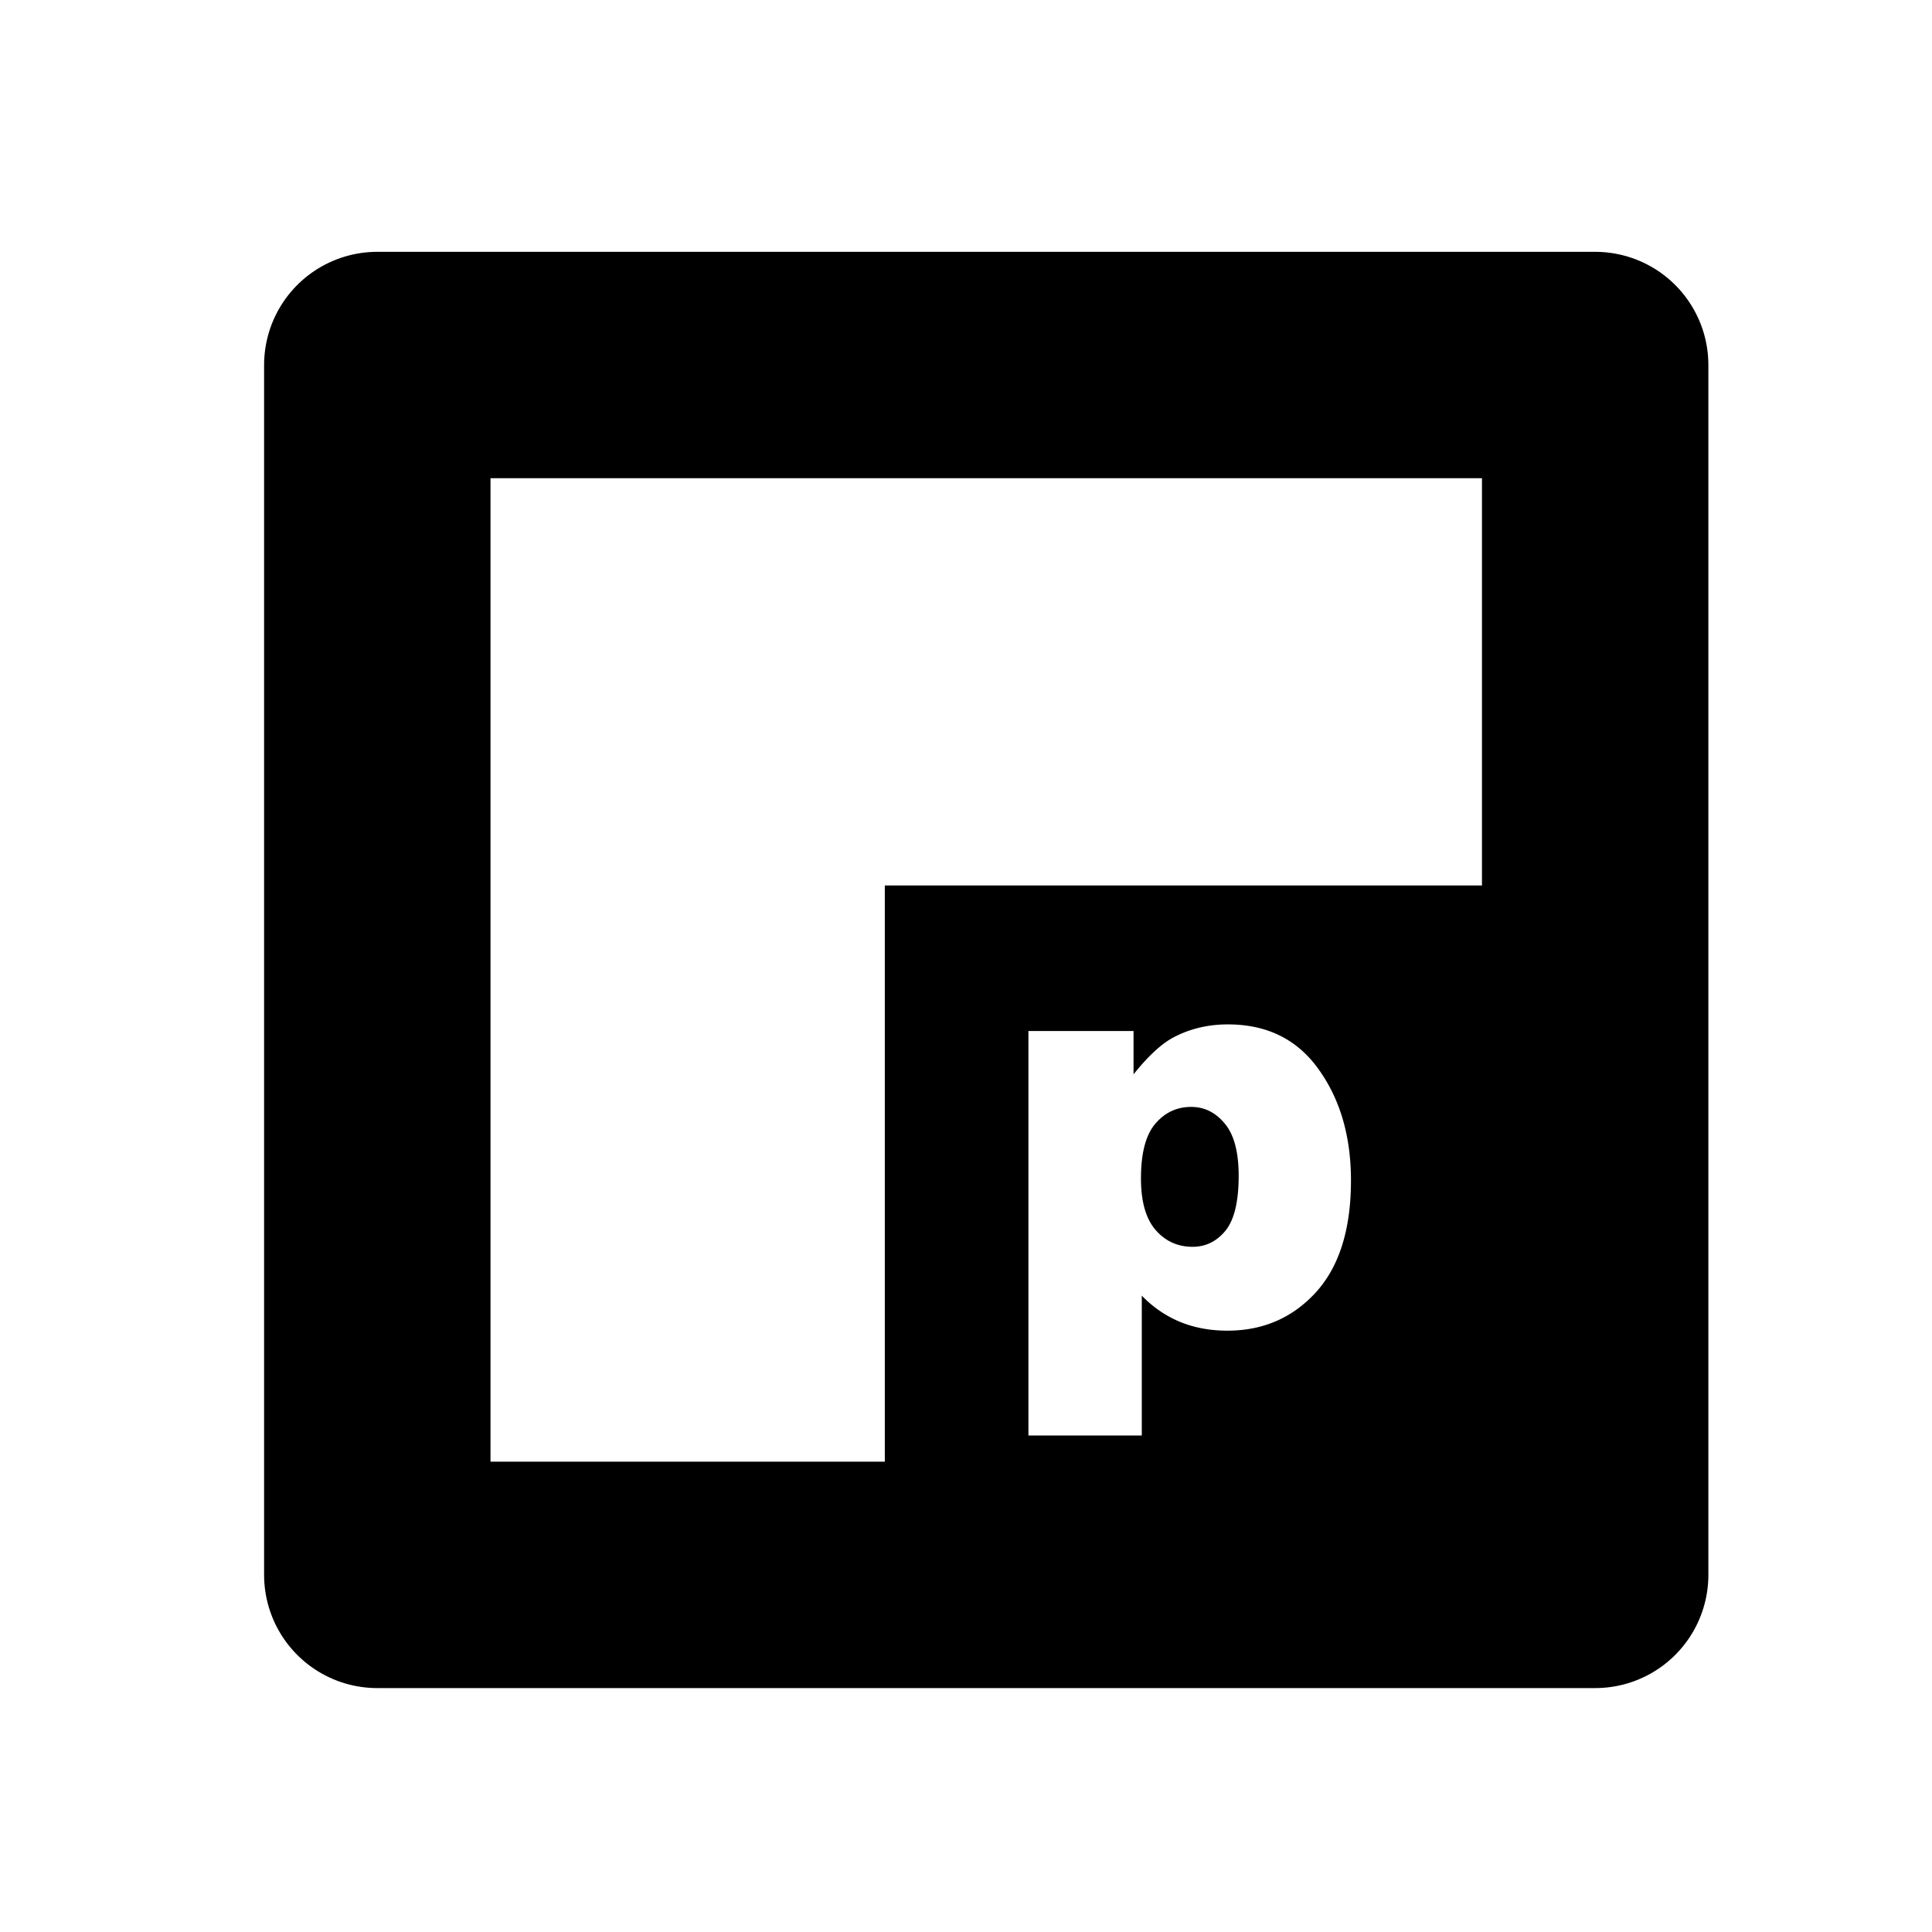 <svg xmlns="http://www.w3.org/2000/svg" width="128" height="128" version="1.0">
    <path fill="none" d="M24.997 24.184h80.687v80.156H24.997z" style="stroke:#000;stroke-width:15;stroke-linecap:round;stroke-linejoin:round;stroke-dasharray:none;stroke-opacity:1"/>
    <path d="M58.621 58.666v39.01h39.711v-39.01Zm22.73 9.203c2.597 0 4.6.994 6.014 2.98 1.426 1.987 2.14 4.441 2.14 7.366 0 3.23-.775 5.698-2.323 7.404-1.548 1.694-3.503 2.541-5.867 2.541-1.146 0-2.194-.196-3.145-.586a7.493 7.493 0 0 1-2.523-1.736v9.268h-7.512V68.309H75.1v2.869c.963-1.207 1.846-2.023 2.65-2.45 1.085-.572 2.286-.859 3.602-.859zm-2.43 5.467c-.951 0-1.744.37-2.378 1.113-.634.744-.951 1.952-.951 3.621 0 1.536.323 2.675.969 3.418.646.744 1.464 1.116 2.45 1.116.866 0 1.59-.354 2.175-1.061.585-.719.879-1.933.879-3.639 0-1.572-.305-2.724-.914-3.455-.61-.743-1.353-1.113-2.23-1.113z"/>
</svg>
